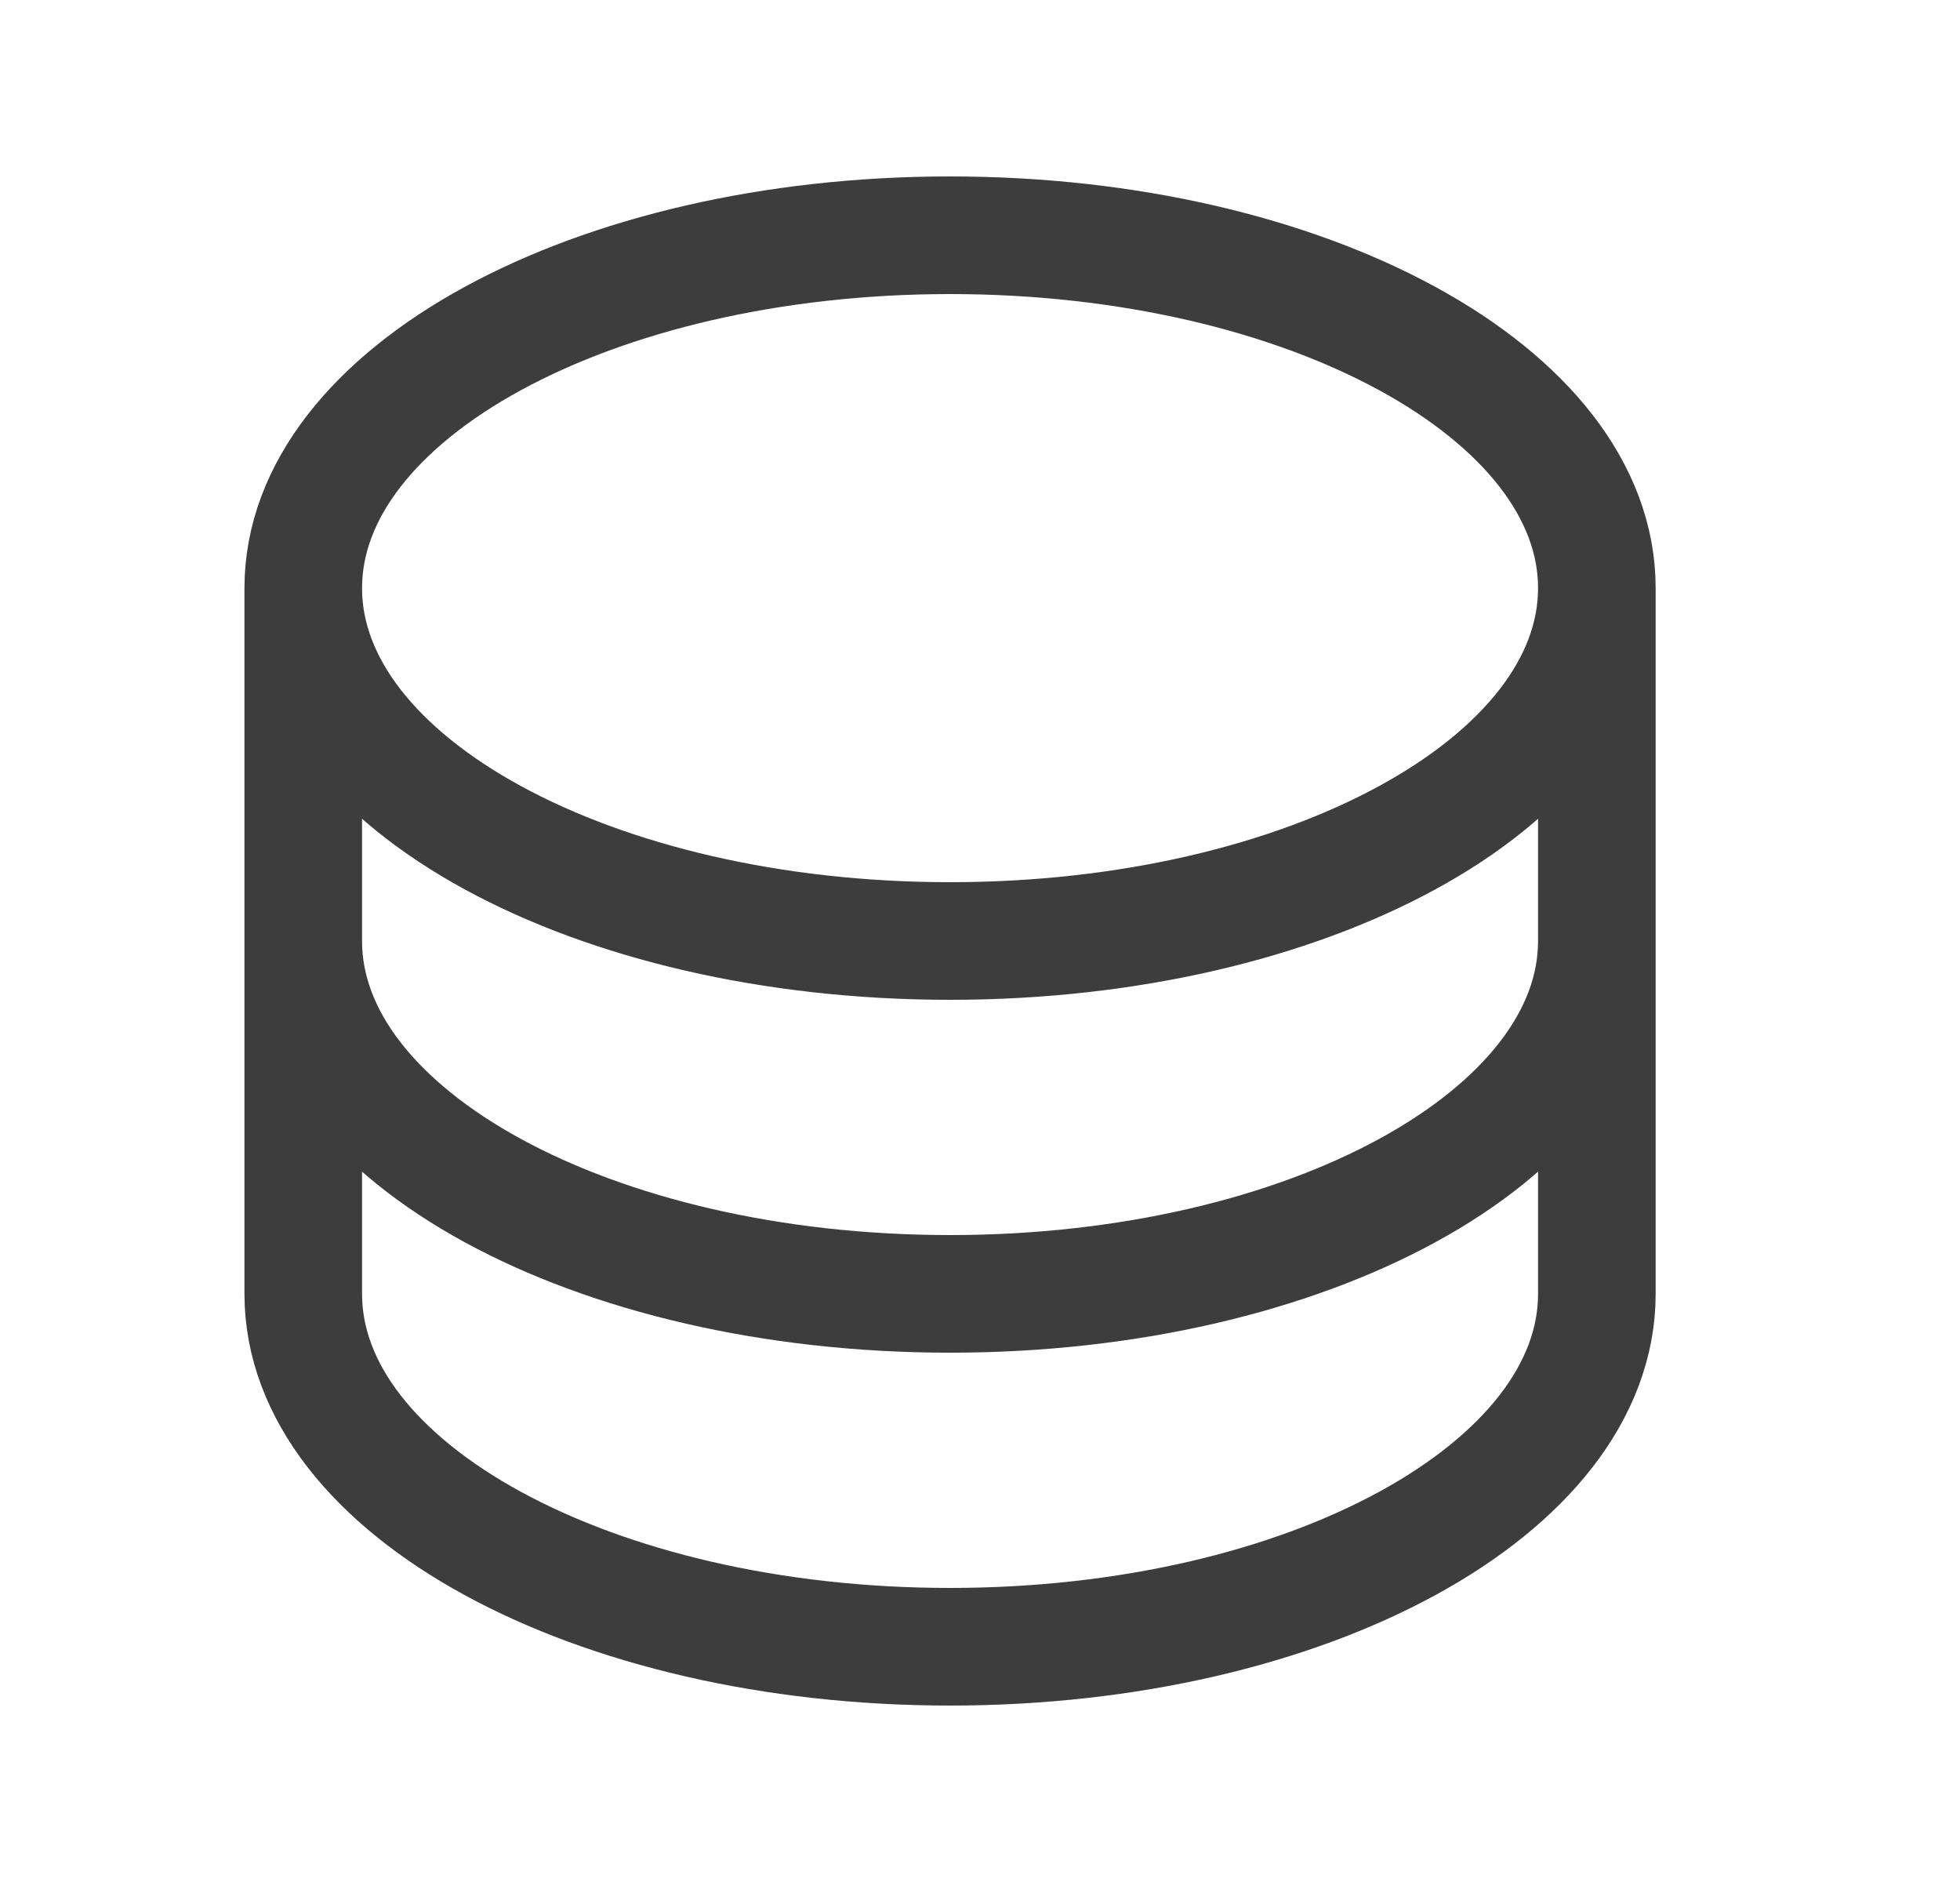 <svg width="25" height="24" viewBox="0 0 25 24" fill="none" xmlns="http://www.w3.org/2000/svg">
<path d="M20.368 7.5C20.368 9.985 16.674 12 12.118 12C7.561 12 3.868 9.985 3.868 7.5M20.368 7.5C20.368 5.015 16.674 3 12.118 3C7.561 3 3.868 5.015 3.868 7.5M20.368 7.5V12M3.868 7.5V12M3.868 12C3.868 14.485 7.561 16.5 12.118 16.5C16.674 16.5 20.368 14.485 20.368 12M3.868 12V16.5C3.868 18.985 7.561 21 12.118 21C16.674 21 20.368 18.985 20.368 16.5V12" stroke="#3D3D3D" stroke-width="1.5" stroke-linecap="round" stroke-linejoin="round"/>
</svg>
